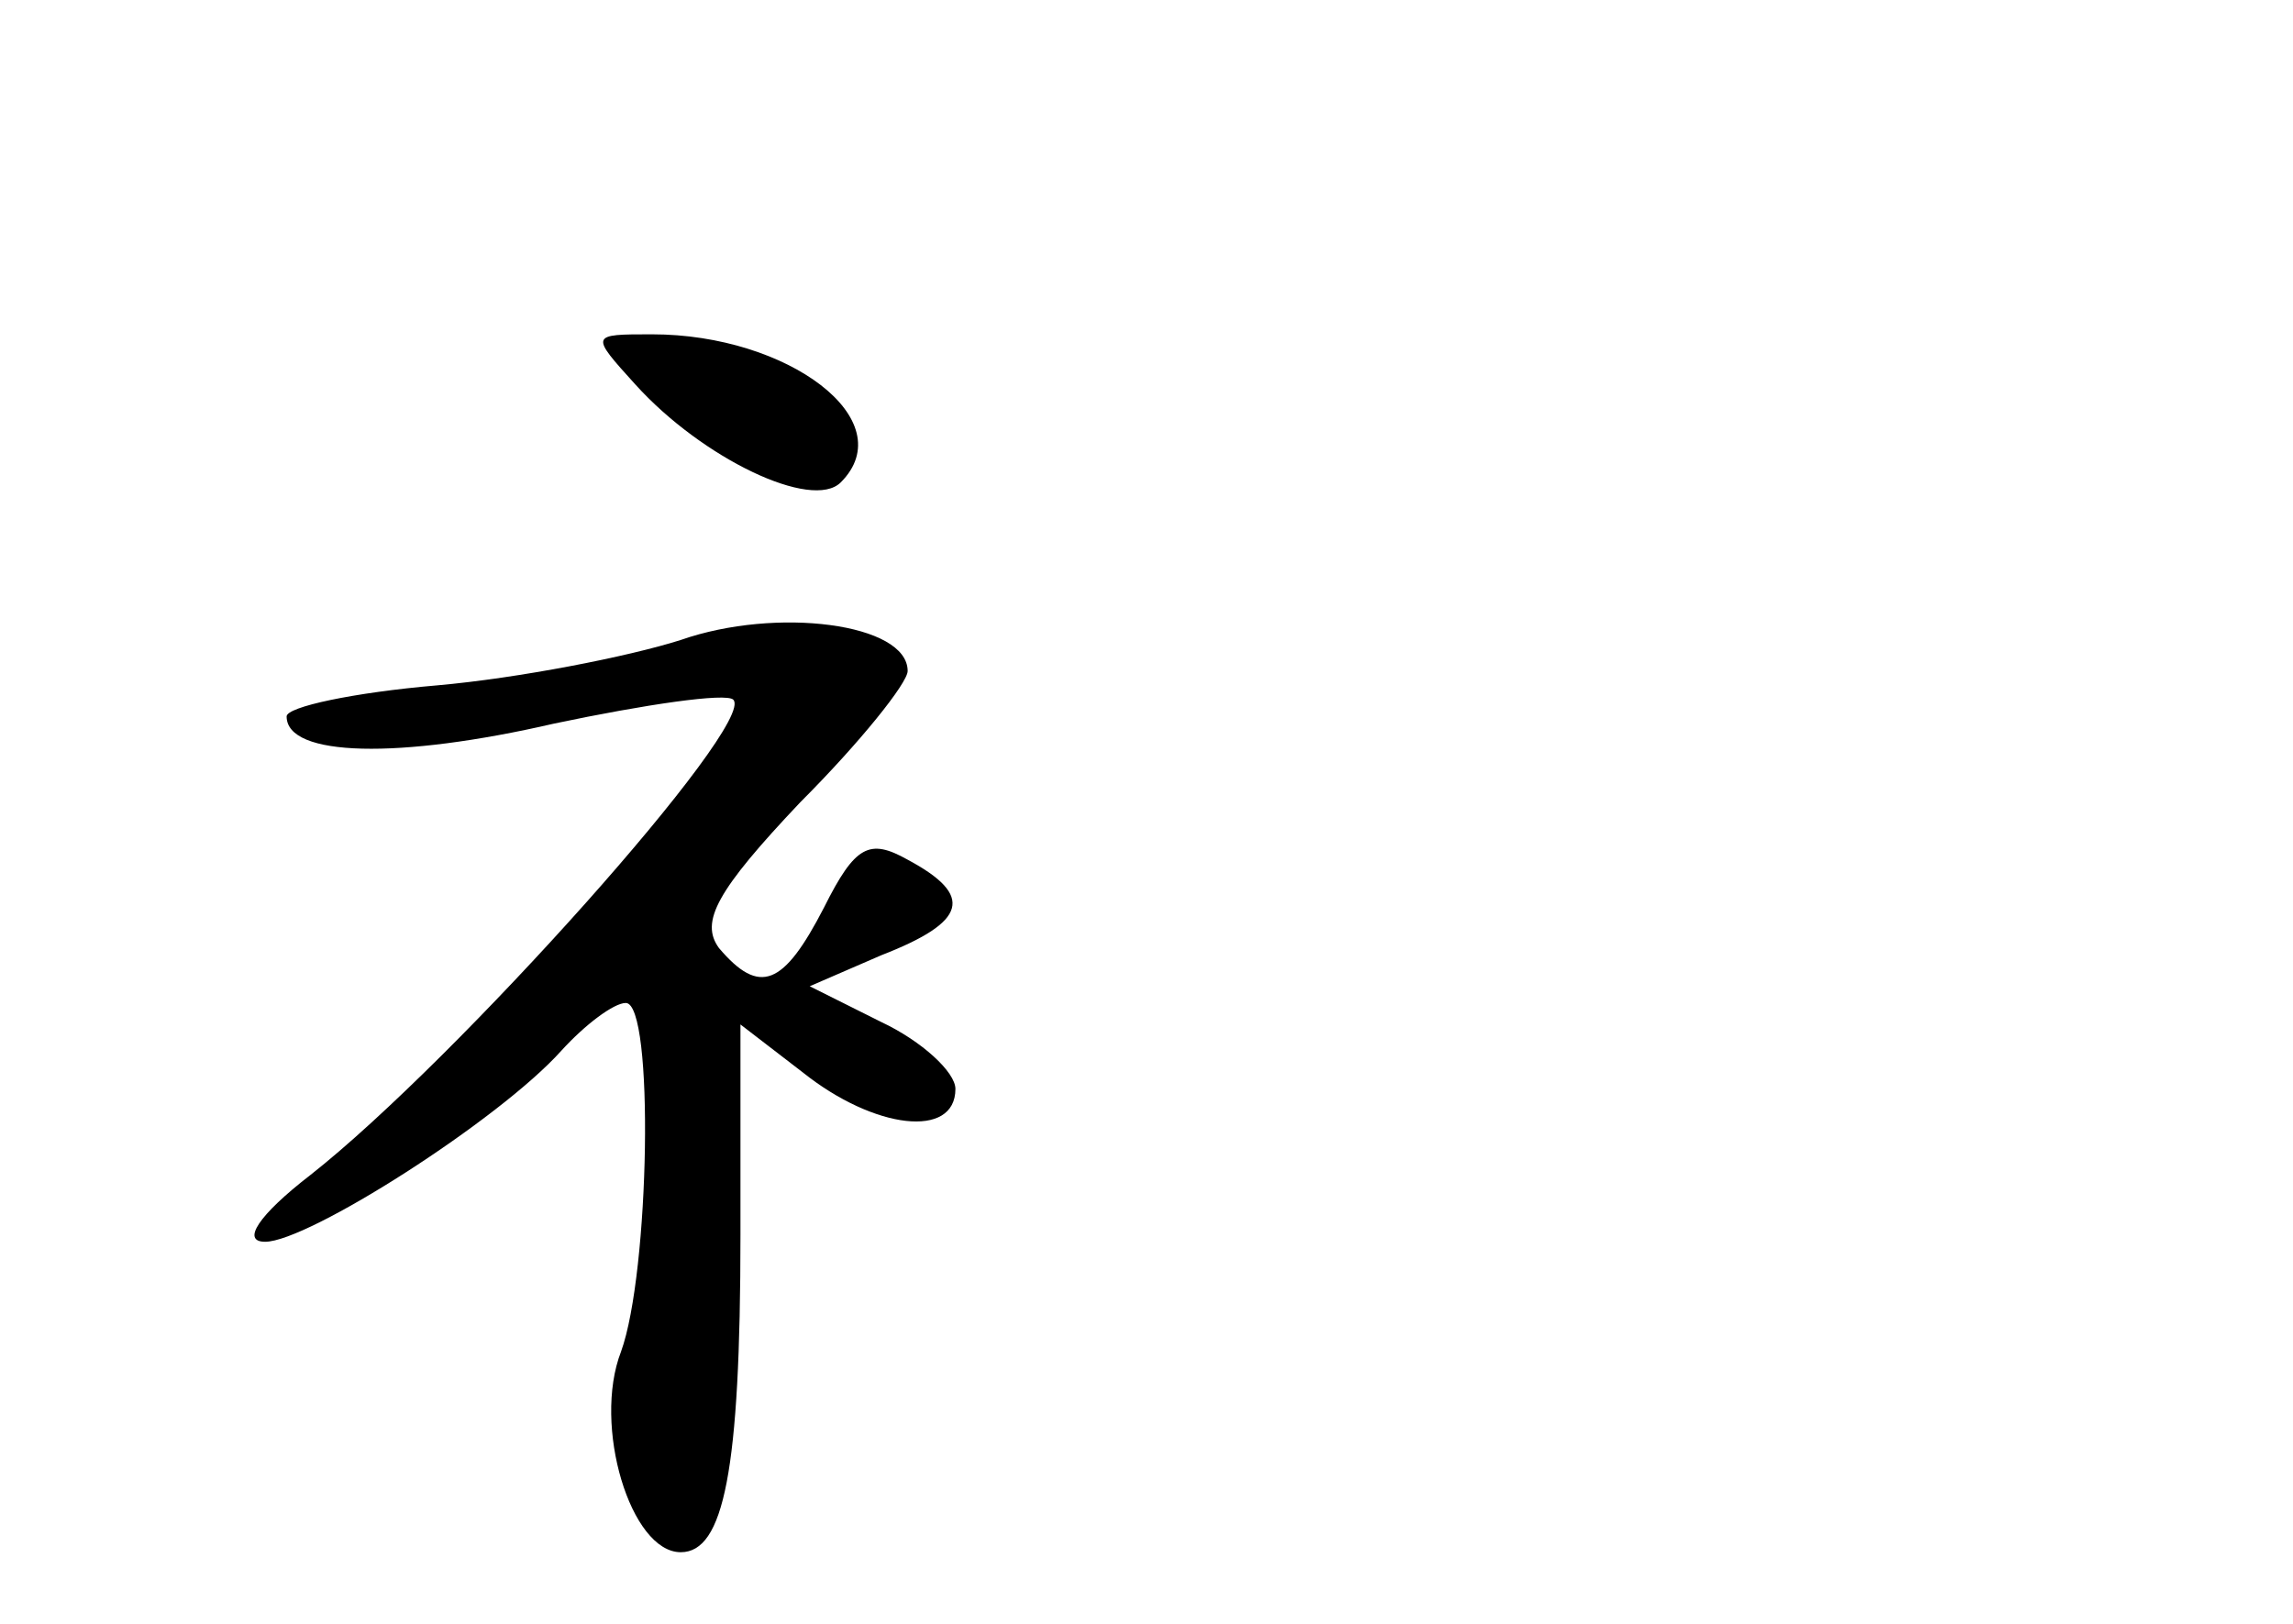 <?xml version="1.0" standalone="no"?>
<!DOCTYPE svg PUBLIC "-//W3C//DTD SVG 20010904//EN"
 "http://www.w3.org/TR/2001/REC-SVG-20010904/DTD/svg10.dtd">
<svg version="1.0" xmlns="http://www.w3.org/2000/svg"
 width="96pt" height="68pt" viewBox="0 0 96 68"
 preserveAspectRatio="xMidYMid meet">
<g transform="translate(0,68) scale(0.1,-0.1)"
fill="#000000" stroke="none">
<path d="M266 519 c28 -31 74 -53 86 -41 26 26 -22 62 -79 62 -26 0 -26 0 -7
-21z"/>
<path d="M285 412 c-22 -7 -68 -16 -102 -19 -35 -3 -63 -9 -63 -13 0 -17 47
-18 112 -3 38 8 72 13 75 10 10 -10 -116 -151 -177 -199 -22 -17 -29 -28 -19
-28 18 0 98 51 124 80 10 11 22 20 27 20 12 0 10 -113 -2 -146 -12 -31 4 -84
25 -84 18 0 25 34 25 133 l0 88 26 -20 c30 -24 64 -28 64 -7 0 7 -14 20 -31
28 l-30 15 30 13 c36 14 39 25 11 40 -16 9 -22 6 -35 -20 -17 -33 -27 -37 -44
-17 -8 11 -1 24 34 61 25 25 45 50 45 55 0 20 -55 27 -95 13z"/>
</g>
</svg>
